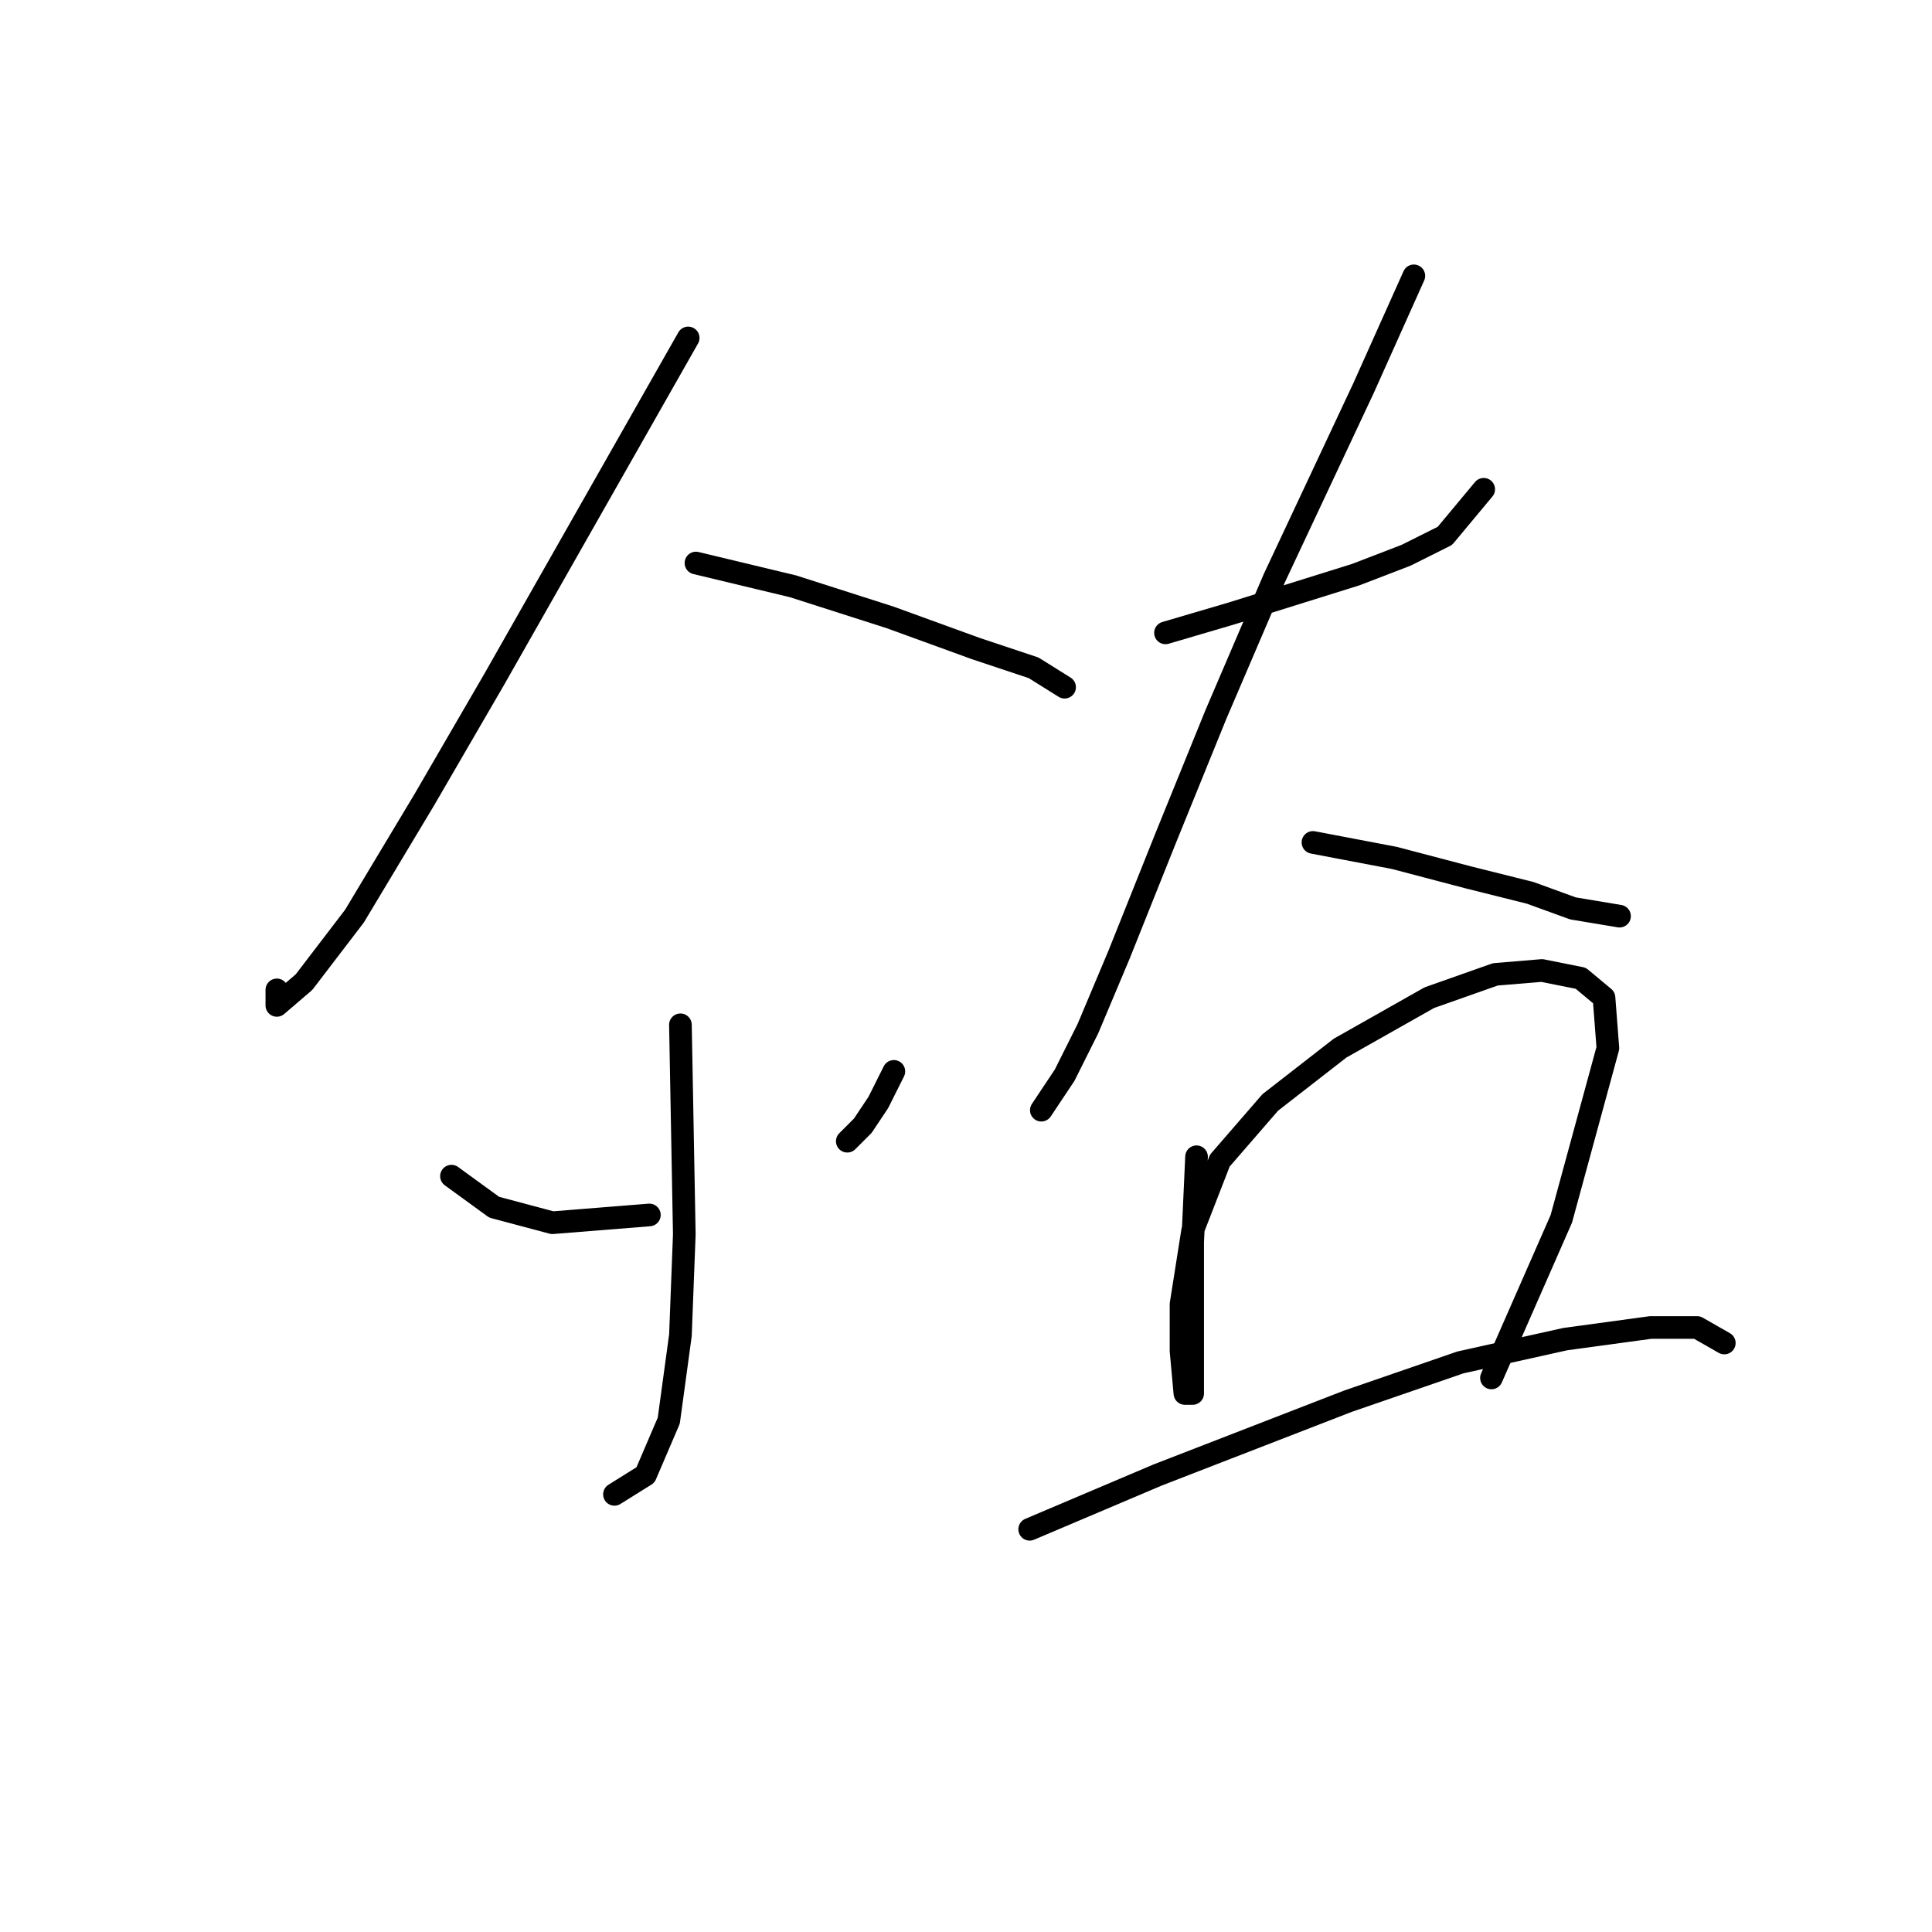 <?xml version="1.0" standalone="no"?>
    <svg width="256" height="256" xmlns="http://www.w3.org/2000/svg" version="1.1">
    <polyline stroke="black" stroke-width="3" stroke-linecap="round" fill="transparent" stroke-linejoin="round" points="91.188 44.78 65.478 90.029 56.223 105.969 46.967 121.395 40.283 130.136 36.683 133.221 36.683 131.165 36.683 131.165 " />
        <polyline stroke="black" stroke-width="3" stroke-linecap="round" fill="transparent" stroke-linejoin="round" points="92.217 74.603 105.072 77.688 117.926 81.802 129.239 85.915 136.952 88.486 141.065 91.057 141.065 91.057 " />
        <polyline stroke="black" stroke-width="3" stroke-linecap="round" fill="transparent" stroke-linejoin="round" points="90.16 135.792 90.674 163.559 90.16 176.928 88.617 188.241 85.532 195.439 81.418 198.01 81.418 198.01 " />
        <polyline stroke="black" stroke-width="3" stroke-linecap="round" fill="transparent" stroke-linejoin="round" points="59.822 155.846 65.478 159.96 73.191 162.017 86.046 160.988 86.046 160.988 " />
        <polyline stroke="black" stroke-width="3" stroke-linecap="round" fill="transparent" stroke-linejoin="round" points="118.441 141.963 116.384 146.076 114.327 149.162 112.27 151.218 112.27 151.218 " />
        <polyline stroke="black" stroke-width="3" stroke-linecap="round" fill="transparent" stroke-linejoin="round" points="154.434 83.859 163.176 81.288 171.403 78.717 179.63 76.146 186.315 73.575 191.457 71.004 196.599 64.833 196.599 64.833 " />
        <polyline stroke="black" stroke-width="3" stroke-linecap="round" fill="transparent" stroke-linejoin="round" points="187.343 36.552 180.659 51.464 168.832 76.66 161.119 94.657 154.434 111.111 148.264 126.537 144.151 136.307 141.065 142.477 137.98 147.105 137.98 147.105 " />
        <polyline stroke="black" stroke-width="3" stroke-linecap="round" fill="transparent" stroke-linejoin="round" points="173.974 111.625 184.772 113.682 194.542 116.253 202.769 118.31 208.425 120.367 214.596 121.395 214.596 121.395 " />
        <polyline stroke="black" stroke-width="3" stroke-linecap="round" fill="transparent" stroke-linejoin="round" points="158.548 153.275 158.034 164.588 158.034 174.871 158.034 181.042 158.034 184.641 157.005 184.641 156.491 178.985 156.491 172.815 158.034 163.045 161.633 153.789 168.318 146.076 177.573 138.878 189.4 132.193 198.141 129.108 204.312 128.594 209.454 129.622 212.539 132.193 213.053 138.878 206.883 161.502 197.627 182.584 197.627 182.584 " />
        <polyline stroke="black" stroke-width="3" stroke-linecap="round" fill="transparent" stroke-linejoin="round" points="136.438 202.638 153.406 195.439 178.602 185.67 193.513 180.528 207.397 177.442 218.709 175.9 224.879 175.9 228.479 177.957 228.479 177.957 " />
        </svg>